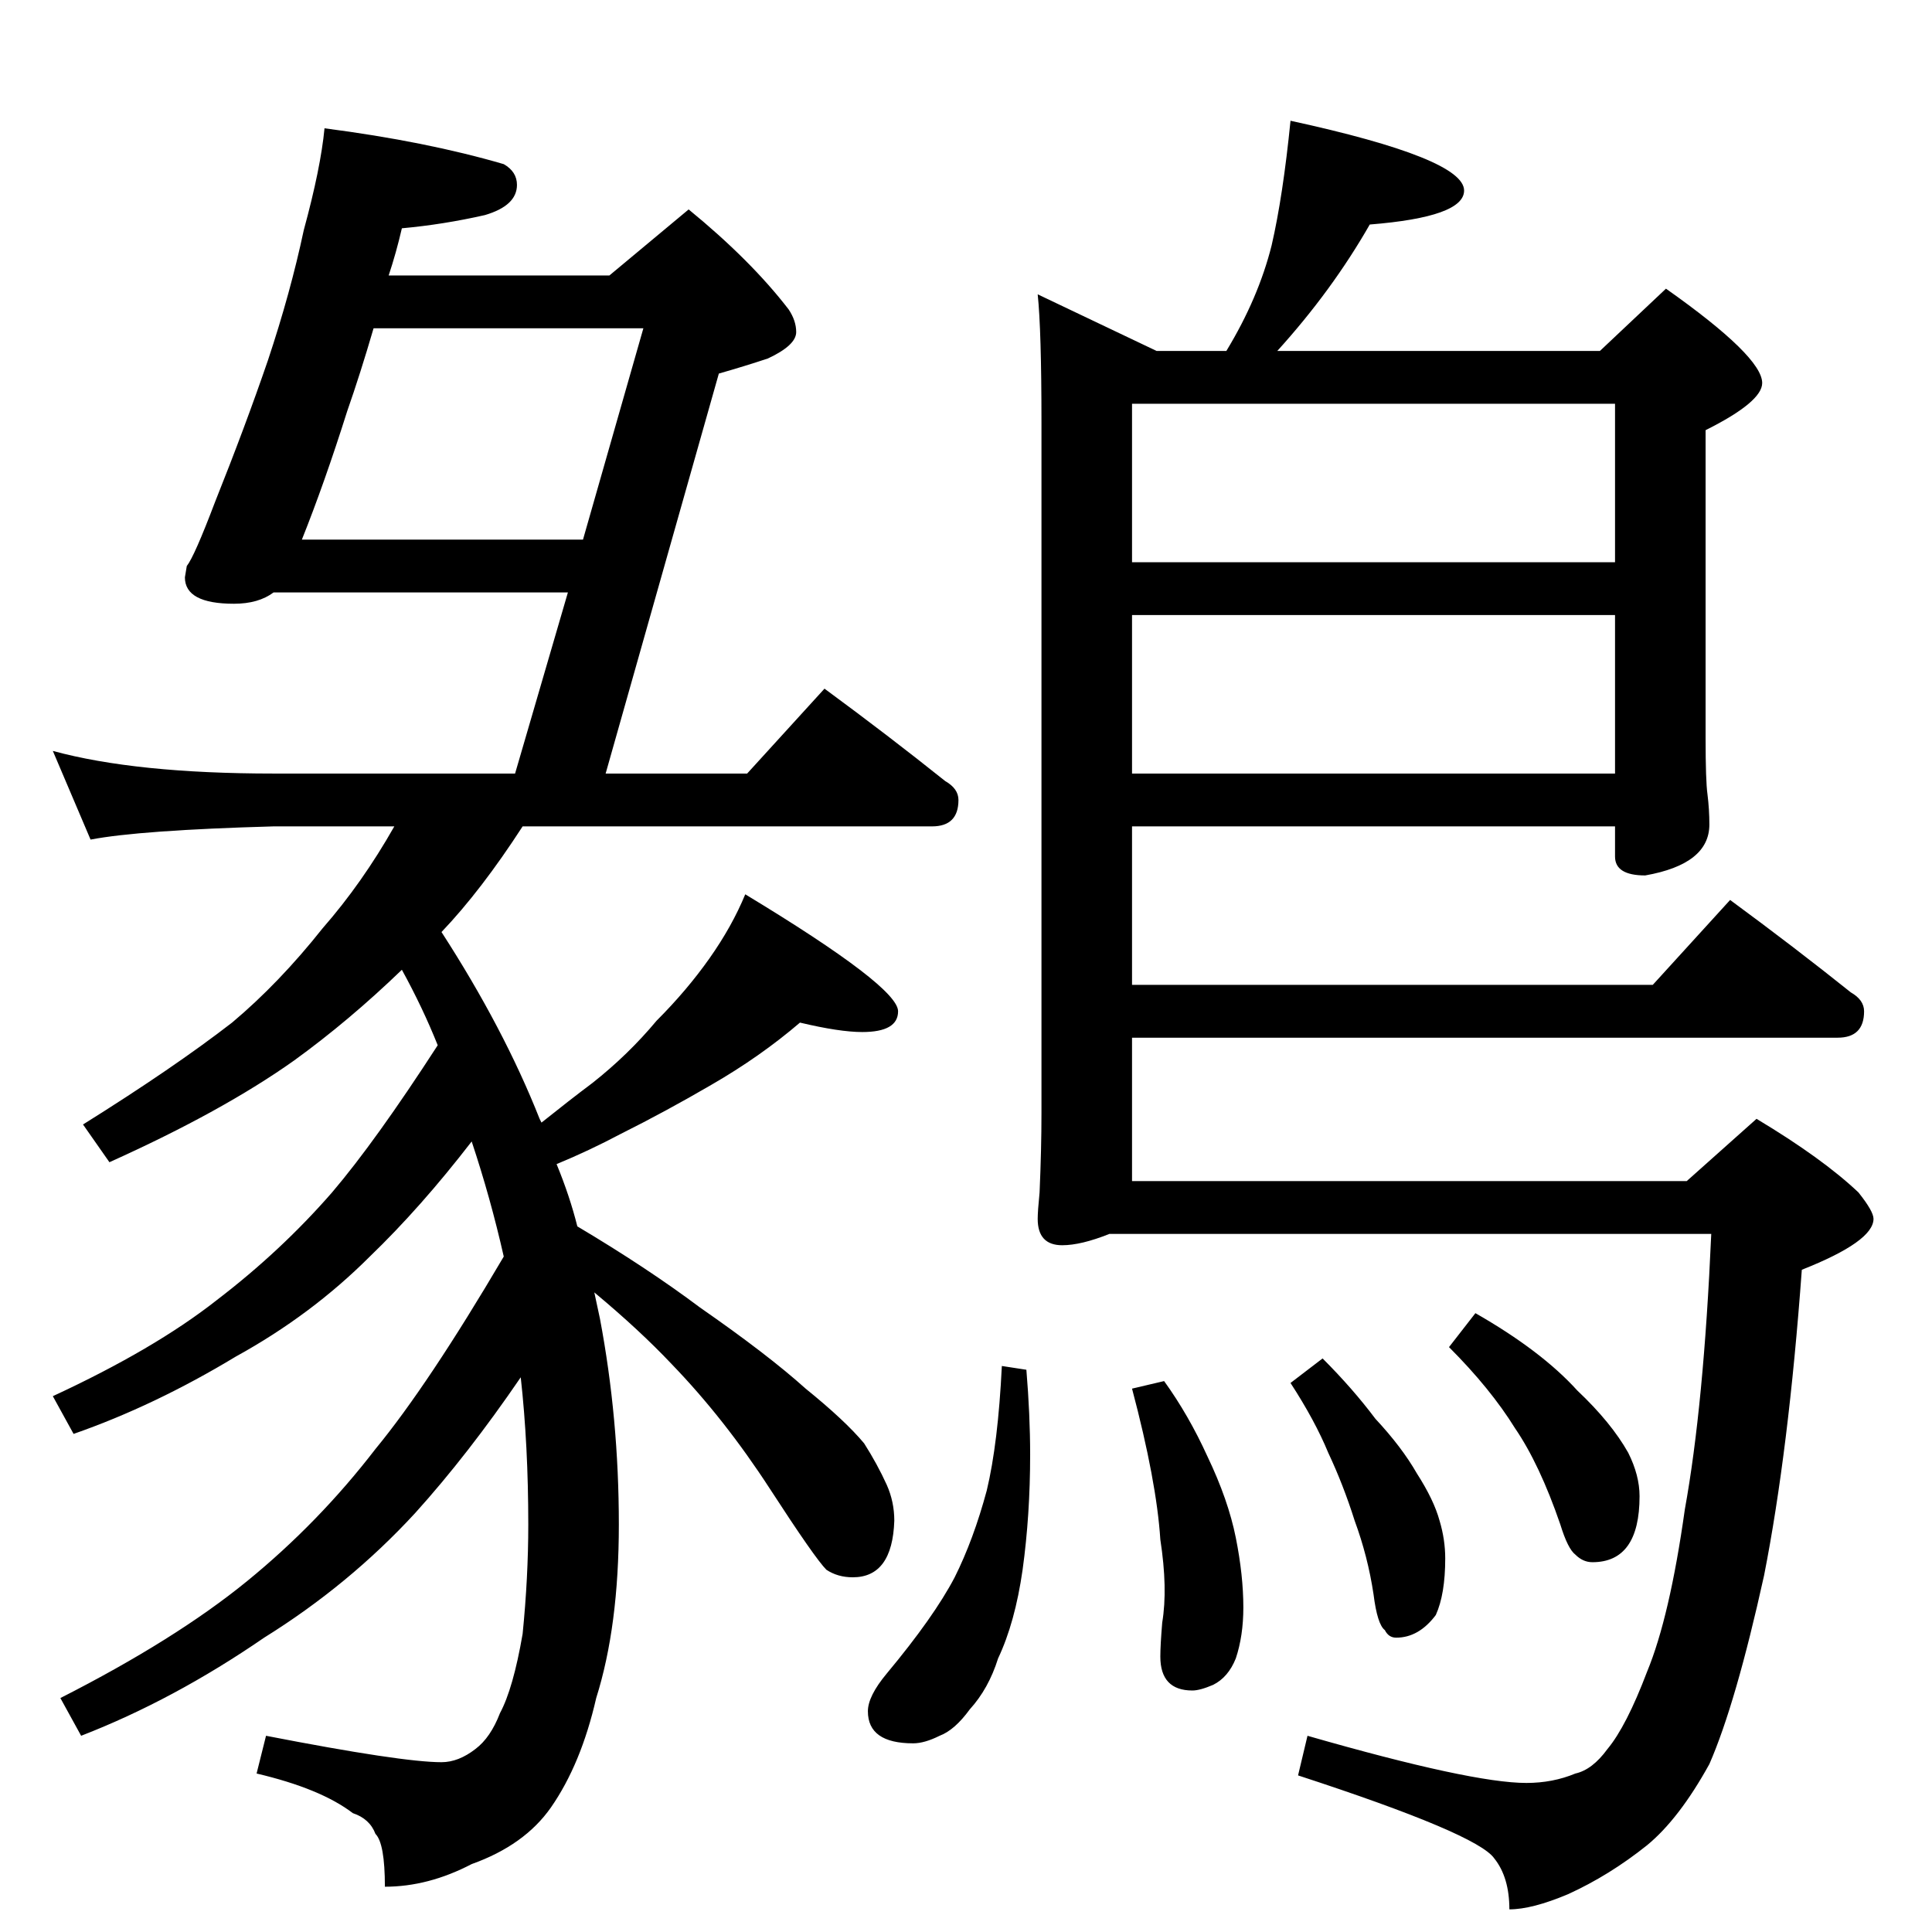 <?xml version="1.0" standalone="no"?>
<!DOCTYPE svg PUBLIC "-//W3C//DTD SVG 1.1//EN" "http://www.w3.org/Graphics/SVG/1.1/DTD/svg11.dtd" >
<svg xmlns="http://www.w3.org/2000/svg" xmlns:xlink="http://www.w3.org/1999/xlink" version="1.1" viewBox="0 -204 1024 1024">
  <g transform="matrix(1 0 0 -1 0 820)">
   <path fill="currentColor"
d="M172 956q54 -7 95 -19q7 -4 7 -11q0 -11 -17 -16q-22 -5 -44 -7q-3 -13 -7 -25h117l42 35q33 -27 53 -53q4 -6 4 -12q0 -7 -15 -14q-12 -4 -26 -8l-60 -212h75l41 45q34 -25 64 -49q7 -4 7 -10q0 -14 -14 -14h-217q-22 -34 -43 -56q33 -51 52 -99l1 -2q15 12 27 21
q19 15 34 33q16 16 28 33t19 34q81 -49 81 -62q0 -11 -19 -11q-12 0 -33 5q-21 -18 -47 -33q-24 -14 -48 -26q-17 -9 -34 -16q7 -17 11 -33q37 -22 65 -43q36 -25 56 -43q21 -17 31 -29q7 -11 12 -22q4 -9 4 -19q-1 -30 -22 -30q-8 0 -14 4q-6 6 -30 43t-52 66
q-17 18 -41 38l3 -14q10 -53 10 -109q0 -54 -12 -92q-8 -35 -24 -58q-14 -20 -42 -30q-23 -12 -46 -12q0 23 -5 28q-3 8 -12 11q-17 13 -51 21l5 20q72 -14 93 -14q9 0 18 7q8 6 13 19q7 13 12 42q3 30 3 58q0 42 -4 78q-28 -41 -56 -72q-35 -38 -80 -66q-48 -33 -97 -52
l-11 20q61 31 99 62t68 70q28 34 68 102q-7 31 -17 61q-27 -35 -54 -61q-31 -31 -71 -53q-43 -26 -86 -41l-11 20q54 25 87 51q34 26 61 57q23 27 56 78q-8 20 -19 40q-28 -27 -57 -48q-38 -27 -98 -54l-14 20q48 30 79 54q25 21 48 50q21 24 38 54h-64q-71 -2 -97 -7
l-20 47q44 -12 117 -12h128l28 96h-156q-8 -6 -21 -6q-26 0 -26 14l1 6q4 5 15 34q16 40 28 75q12 36 19 69q9 33 11 54zM160 738h149l32 112h-143q-7 -24 -14 -44q-12 -38 -24 -68zM684 960q92 -20 92 -37q0 -14 -50 -18q-20 -35 -49 -67h171l35 33q51 -36 51 -50
q0 -10 -30 -25v-163q0 -23 1 -30q1 -8 1 -16q0 -21 -34 -27q-16 0 -16 10v16h-256v-84h276l41 45q34 -25 64 -49q7 -4 7 -10q0 -14 -14 -14h-374v-76h294l37 33q35 -21 54 -39q8 -10 8 -14q0 -12 -38 -27q-7 -96 -20 -162q-15 -68 -29 -100q-16 -29 -33 -43q-20 -16 -42 -26
q-19 -8 -31 -8q0 17 -8 27q-9 13 -104 44l5 21q87 -25 116 -25q14 0 26 5q9 2 17 13q10 12 21 41q12 29 20 86q10 55 14 146h-319q-15 -6 -25 -6q-13 0 -13 14q0 4 1 14q1 23 1 42v366q0 49 -2 68l63 -30h37q17 28 24 56q6 26 10 66zM600 614h256v84h-256v-84zM600 726h256
v84h-256v-84zM531 300l13 -2q2 -24 2 -45q0 -32 -4 -61q-4 -28 -13 -47q-5 -16 -15 -27q-8 -11 -16 -14q-8 -4 -14 -4q-24 0 -24 17q0 8 10 20q25 30 36 51q10 20 17 46q6 25 8 66zM617 292q13 -18 23 -40q11 -23 15 -43t4 -37q0 -15 -4 -27q-4 -10 -12 -14q-7 -3 -11 -3
q-17 0 -17 18q0 6 1 18q3 18 -1 44q-2 31 -15 80zM701 304q16 -16 28 -32q14 -15 22 -29q9 -14 12 -25q3 -10 3 -20q0 -19 -5 -30q-9 -12 -21 -12q-4 0 -6 4q-4 3 -6 19q-3 20 -10 39q-6 19 -14 36q-7 17 -20 37zM782 328q35 -20 54 -41q18 -17 27 -33q6 -12 6 -23
q0 -35 -25 -35q-5 0 -9 4q-4 3 -8 16q-11 32 -24 51q-13 21 -35 43z" />
  </g>

</svg>
